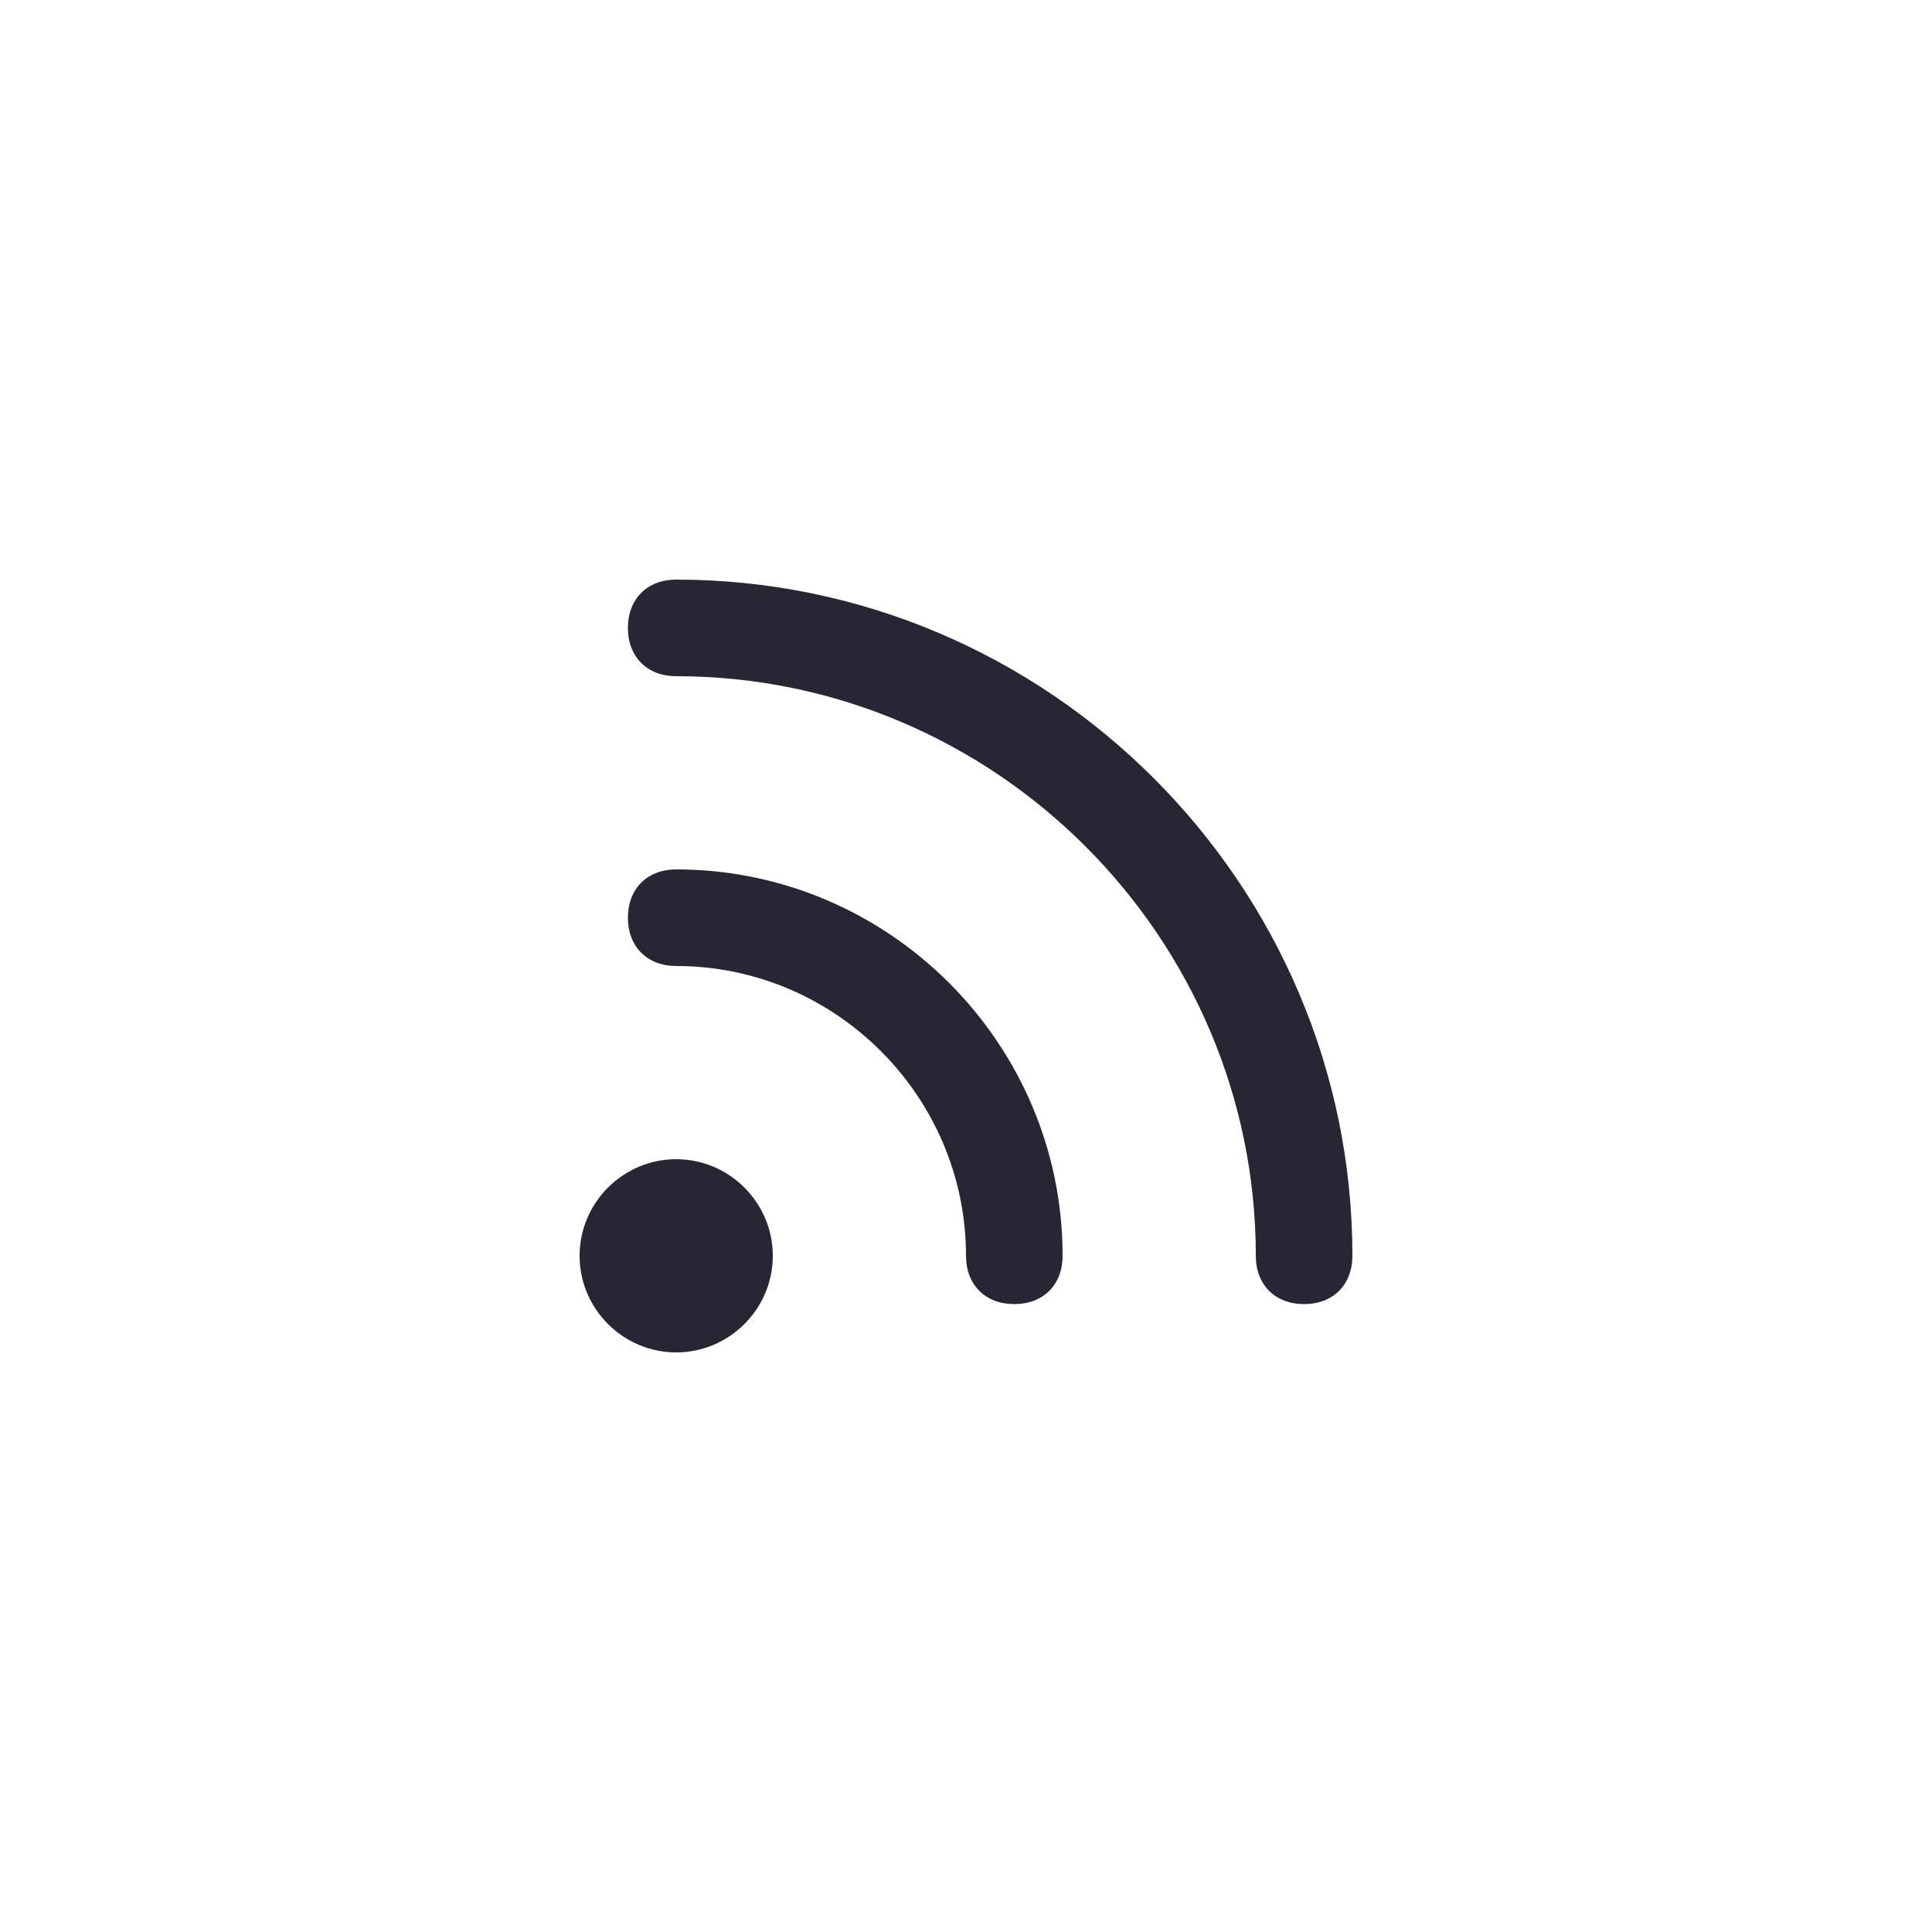 <?xml version="1.0" encoding="utf-8"?>
<!-- Generator: Adobe Illustrator 25.0.1, SVG Export Plug-In . SVG Version: 6.00 Build 0)  -->
<svg version="1.1" id="Layer_1" xmlns="http://www.w3.org/2000/svg" xmlns:xlink="http://www.w3.org/1999/xlink" x="0px" y="0px"
	 viewBox="0 0 40 40" style="enable-background:new 0 0 40 40;" xml:space="preserve">
<style type="text/css">
	.st0{fill:none;}
	.st1{fill:#272635;}
</style>
<rect class="st0" width="40" height="40"/>
<path class="st1" d="M14,28c-1.1,0-2-0.9-2-2s0.9-2,2-2s2,0.9,2,2S15.1,28,14,28z M14,26L14,26L14,26z M27,27c-0.6,0-1-0.4-1-1
	c0-6.6-5.4-12-12-12c-0.6,0-1-0.4-1-1s0.4-1,1-1c7.7,0,14,6.3,14,14C28,26.6,27.6,27,27,27z M21,27c-0.6,0-1-0.4-1-1
	c0-3.3-2.7-6-6-6c-0.6,0-1-0.4-1-1s0.4-1,1-1c4.4,0,8,3.6,8,8C22,26.6,21.6,27,21,27z"/>
</svg>

